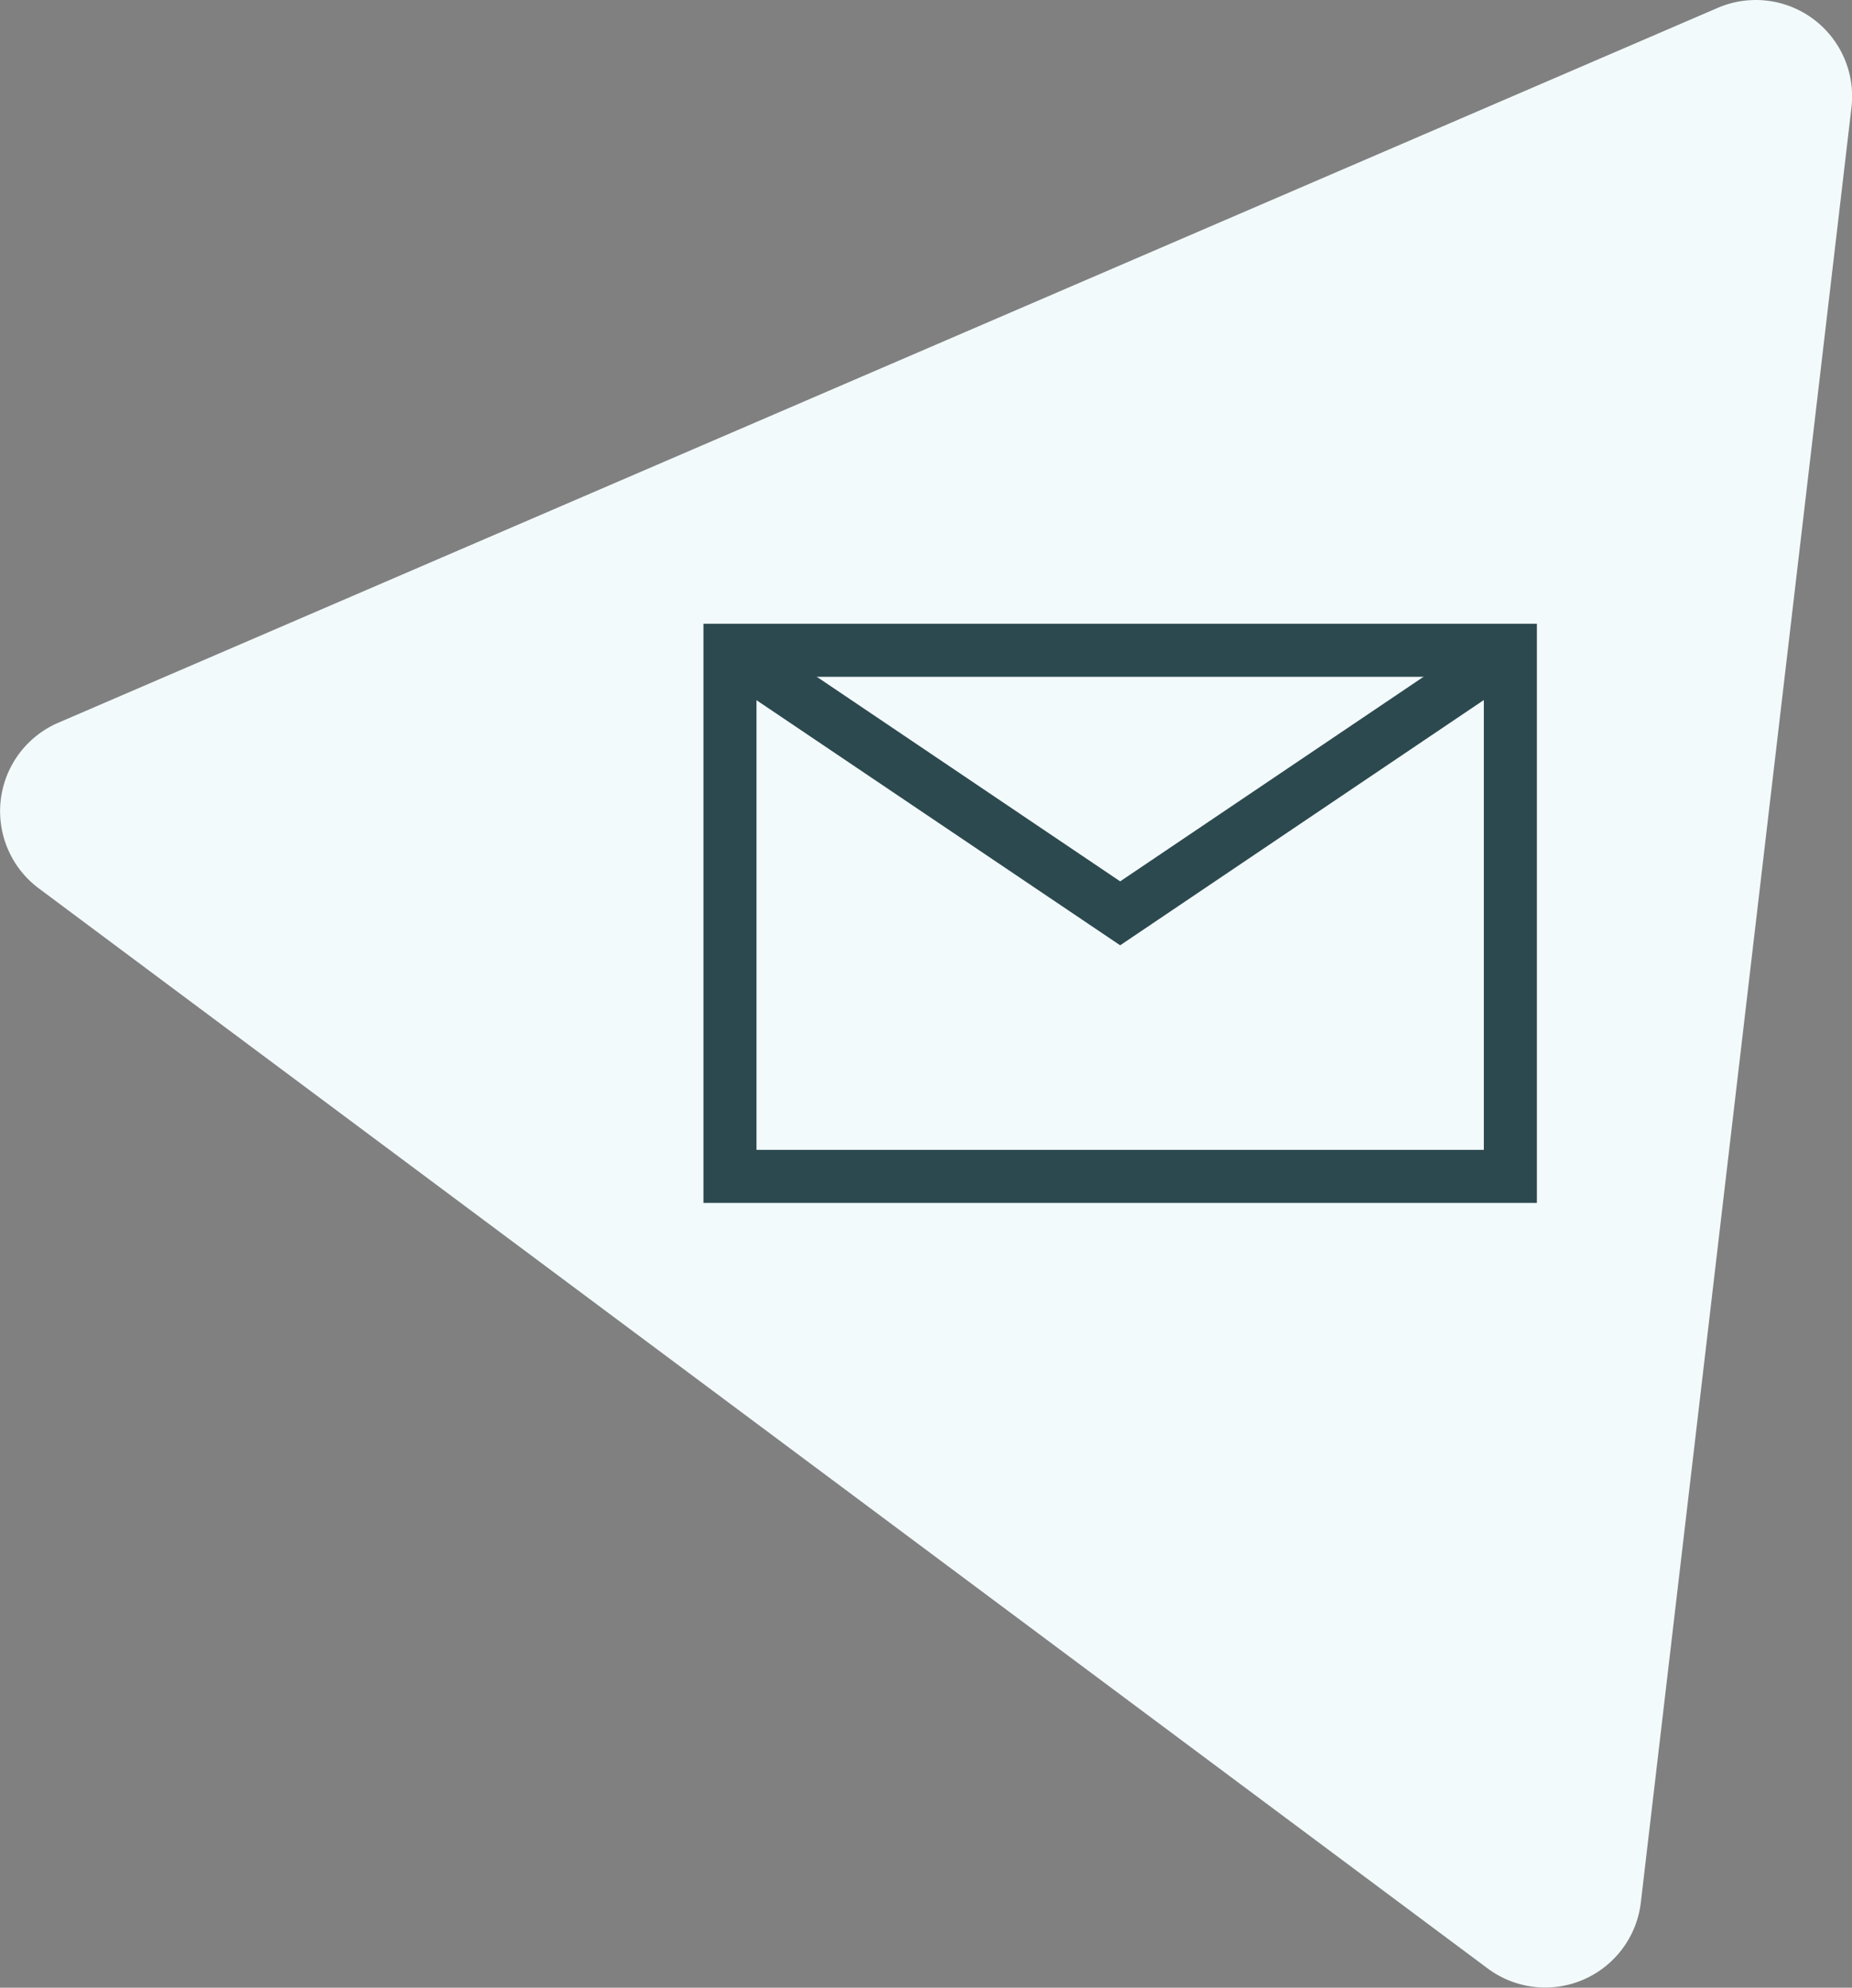 <svg id="Слой_1" data-name="Слой 1" xmlns="http://www.w3.org/2000/svg" viewBox="0 0 69.82 74.92"><rect x="0" y="0" width="69.82" height="74.92" fill="#808080" stroke="none"/><defs><style>.cls-1{fill:#f3fafb;}.cls-2{fill:#2c494f;}</style></defs><title>mail</title><path class="cls-1" d="M198.31,100.46,135.76,127.4a3.63,3.63,0,0,0-.73,6.25l54.61,40.7a3.63,3.63,0,0,0,5.78-2.49l7.94-67.65A3.63,3.63,0,0,0,198.31,100.46Z" transform="translate(-133.56 -100.16)"/><polygon class="cls-2" points="42.23 35.63 26.96 25.34 28.08 23.68 42.23 33.22 56.38 23.68 57.49 25.34 42.23 35.63"/><path class="cls-2" d="M191.5,145.5H160.08V123.67H191.5Zm-29.42-2H189.5V125.67H162.08Z" transform="translate(-133.56 -100.16)"/></svg>